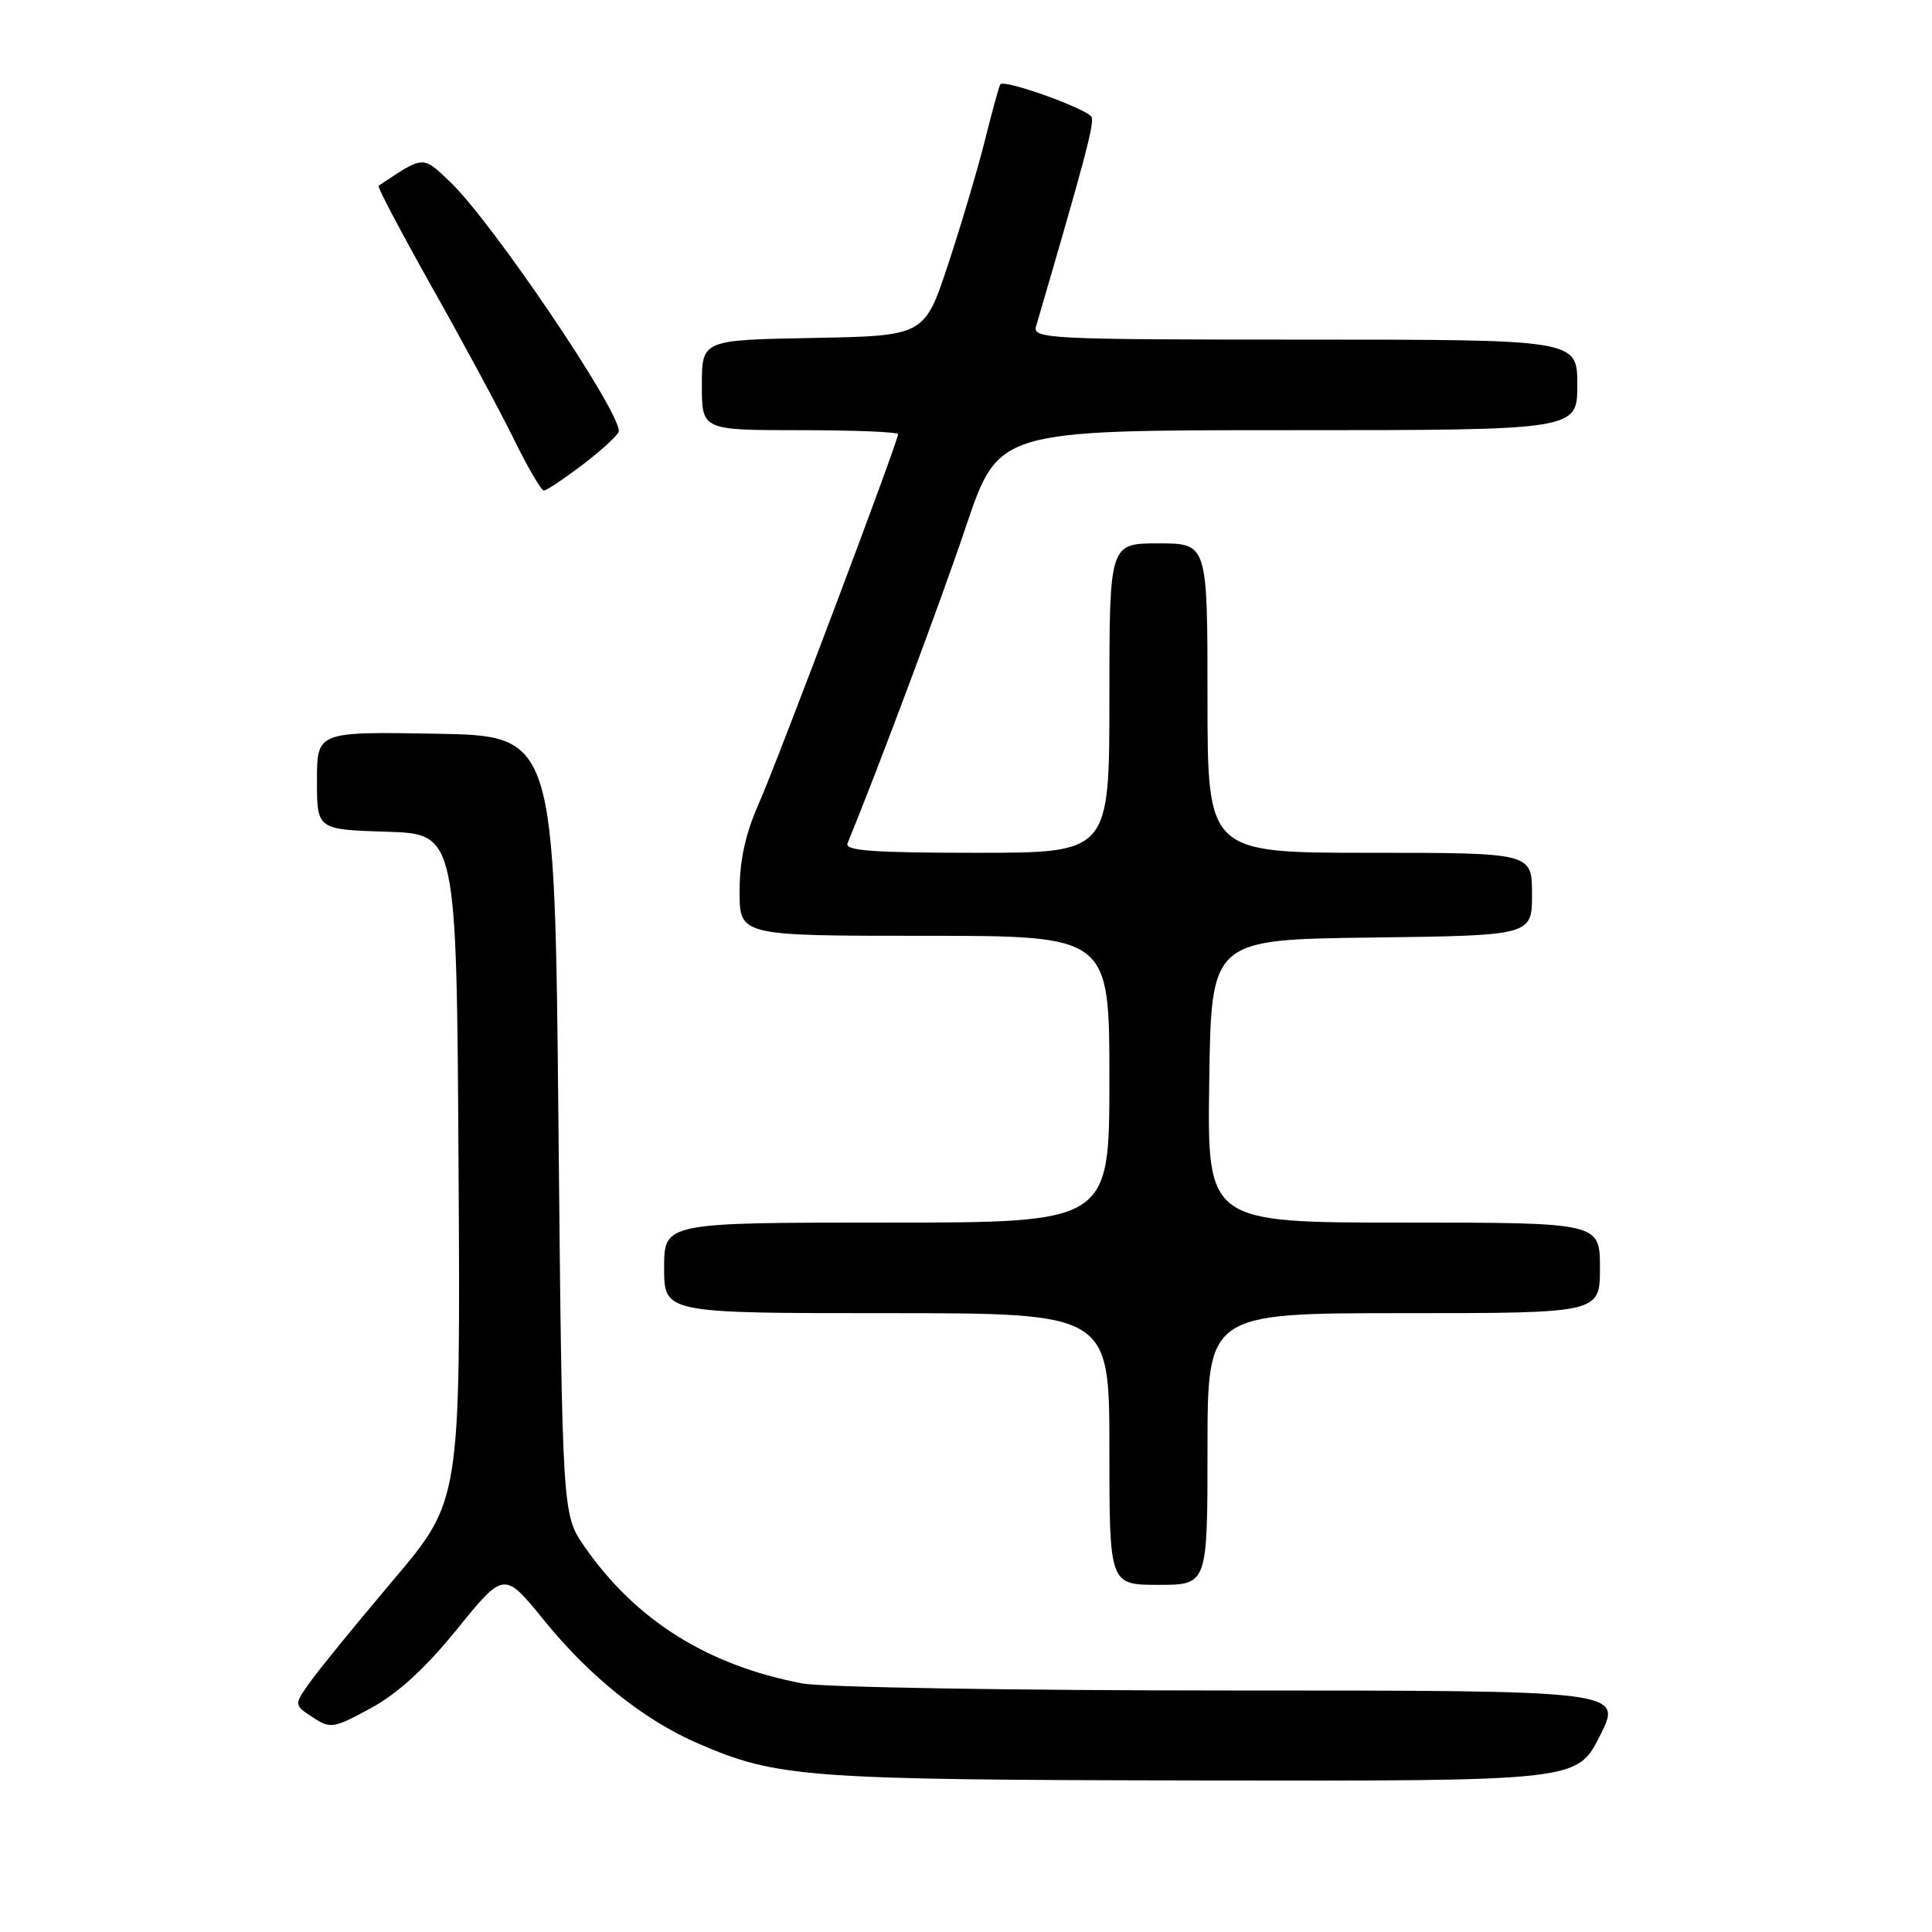 <?xml version="1.0" encoding="UTF-8" standalone="no"?>
<!DOCTYPE svg PUBLIC "-//W3C//DTD SVG 1.1//EN" "http://www.w3.org/Graphics/SVG/1.1/DTD/svg11.dtd" >
<svg xmlns="http://www.w3.org/2000/svg" xmlns:xlink="http://www.w3.org/1999/xlink" version="1.1" viewBox="0 0 256 256">
 <g >
 <path fill="currentColor"
d=" M 212.00 230.00 C 215.03 224.00 215.03 224.00 163.15 224.00 C 134.62 224.00 109.06 223.58 106.35 223.07 C 93.75 220.68 84.22 214.69 77.44 204.92 C 74.50 200.67 74.50 200.67 74.00 149.09 C 73.50 97.50 73.50 97.50 57.75 97.22 C 42.00 96.95 42.00 96.95 42.00 103.44 C 42.00 109.92 42.00 109.92 51.25 110.21 C 60.50 110.50 60.50 110.50 60.76 154.67 C 61.02 198.84 61.02 198.84 52.14 209.33 C 47.26 215.10 42.29 221.19 41.10 222.86 C 38.93 225.91 38.93 225.91 41.42 227.54 C 43.79 229.10 44.16 229.04 49.14 226.34 C 52.71 224.40 56.36 221.06 60.59 215.84 C 66.80 208.19 66.80 208.19 72.09 214.70 C 78.17 222.19 85.33 227.92 92.50 231.02 C 102.99 235.56 106.70 235.84 159.24 235.92 C 208.97 236.00 208.97 236.00 212.00 230.00 Z  M 160.00 192.00 C 160.00 174.00 160.00 174.00 186.00 174.00 C 212.00 174.00 212.00 174.00 212.00 168.00 C 212.00 162.00 212.00 162.00 185.98 162.00 C 159.96 162.00 159.96 162.00 160.23 143.25 C 160.50 124.50 160.50 124.50 181.75 124.23 C 203.00 123.96 203.00 123.96 203.00 118.48 C 203.00 113.00 203.00 113.00 181.50 113.00 C 160.00 113.00 160.00 113.00 160.00 92.50 C 160.00 72.00 160.00 72.00 153.50 72.00 C 147.00 72.00 147.00 72.00 147.00 92.50 C 147.00 113.00 147.00 113.00 129.39 113.00 C 115.70 113.00 111.90 112.72 112.30 111.75 C 116.37 101.84 124.64 79.73 128.00 69.75 C 132.30 57.00 132.30 57.00 170.65 57.00 C 209.00 57.00 209.00 57.00 209.00 51.00 C 209.00 45.00 209.00 45.00 172.88 45.00 C 138.96 45.00 136.80 44.89 137.28 43.25 C 143.73 21.23 145.00 16.44 144.65 15.53 C 144.25 14.49 133.12 10.48 132.55 11.17 C 132.40 11.35 131.49 14.65 130.53 18.50 C 129.57 22.35 127.37 29.77 125.64 35.00 C 122.50 44.50 122.50 44.50 107.75 44.78 C 93.00 45.05 93.00 45.05 93.00 51.03 C 93.00 57.00 93.00 57.00 106.00 57.00 C 113.15 57.00 119.00 57.24 119.00 57.53 C 119.00 58.51 103.01 100.92 100.49 106.61 C 98.76 110.53 98.00 114.03 98.00 118.12 C 98.00 124.00 98.00 124.00 122.50 124.00 C 147.00 124.00 147.00 124.00 147.00 143.00 C 147.00 162.00 147.00 162.00 117.50 162.00 C 88.00 162.00 88.00 162.00 88.00 168.00 C 88.00 174.00 88.00 174.00 117.50 174.00 C 147.00 174.00 147.00 174.00 147.00 192.00 C 147.00 210.00 147.00 210.00 153.50 210.00 C 160.00 210.00 160.00 210.00 160.00 192.00 Z  M 77.36 61.45 C 79.91 59.50 82.00 57.55 82.00 57.11 C 82.00 54.23 65.23 29.45 59.70 24.16 C 55.96 20.58 56.24 20.56 50.16 24.62 C 49.97 24.75 53.19 30.85 57.31 38.18 C 61.44 45.50 66.30 54.54 68.12 58.25 C 69.94 61.96 71.72 65.00 72.07 65.00 C 72.42 65.00 74.80 63.40 77.36 61.45 Z "/>
</g>
</svg>